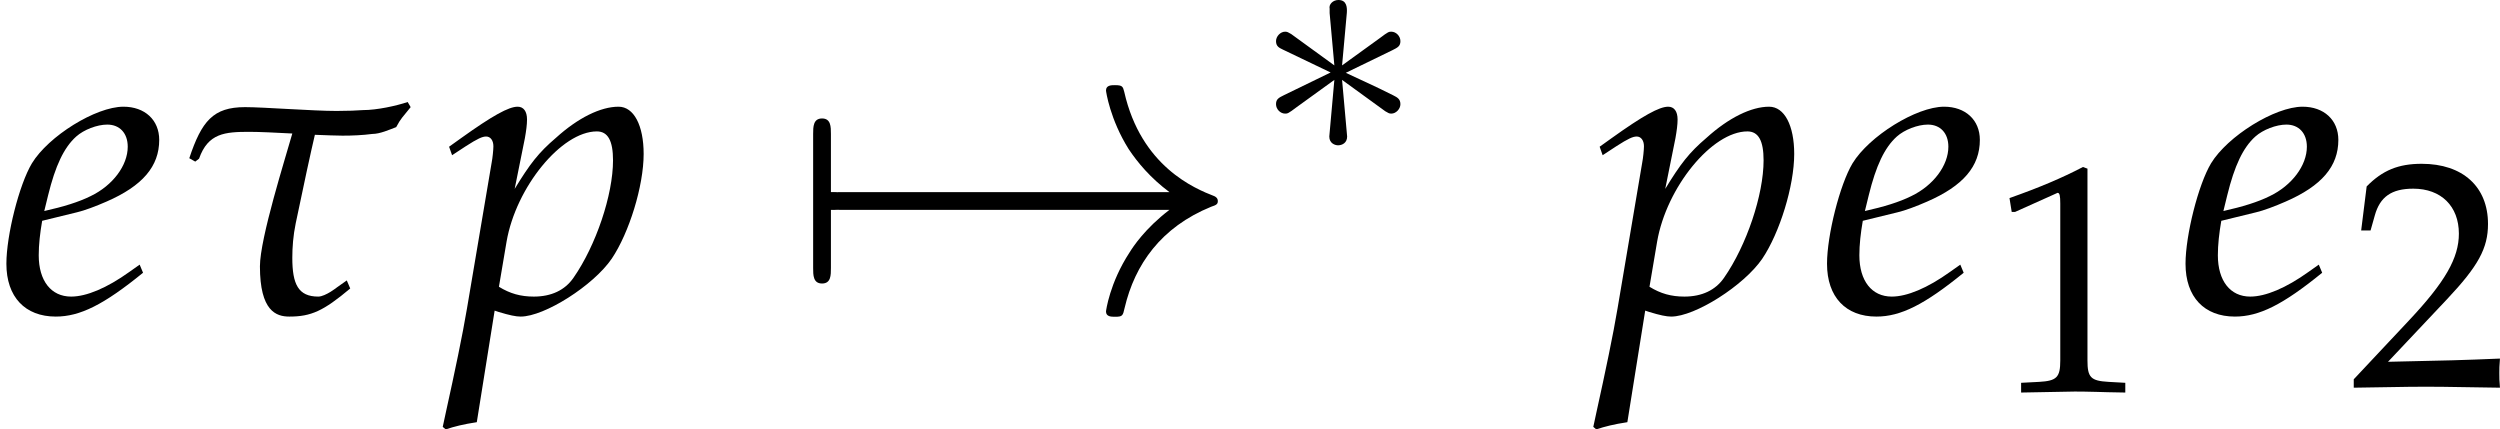 <?xml version='1.0' encoding='UTF-8'?>
<!-- This file was generated by dvisvgm 2.13.3 -->
<svg version='1.1' xmlns='http://www.w3.org/2000/svg' xmlns:xlink='http://www.w3.org/1999/xlink' width='227.893pt' height='39.142pt' viewBox='30.764 10.523 227.893 39.142'>
<rect x="30.764" y="10.523" width="227.893" height="39.142" fill="#808080" stroke="none"/>
<defs>
<use id='g15-49' xlink:href='#g3-49'/>
<use id='g15-50' xlink:href='#g3-50'/>
<path id='g3-49' d='M.505-4.187H.581L1.554-4.624C1.561-4.632 1.569-4.632 1.577-4.632C1.622-4.632 1.637-4.564 1.637-4.383V-.724C1.637-.332 1.554-.249 1.147-.226L.724-.204V.023C1.886 0 1.886 0 1.969 0C2.067 0 2.233 0 2.489 .008C2.58 .015 2.844 .015 3.153 .023V-.204L2.761-.226C2.346-.249 2.271-.332 2.271-.724V-5.197L2.165-5.235C1.675-4.979 1.139-4.752 .453-4.511L.505-4.187Z'/>
<path id='g3-50' d='M.121-.173V.023C1.531 0 1.531 0 1.803 0S2.074 0 3.53 .023C3.515-.136 3.515-.211 3.515-.317C3.515-.415 3.515-.49 3.53-.656C2.663-.619 2.316-.611 .92-.581L2.293-2.037C3.025-2.814 3.251-3.229 3.251-3.794C3.251-4.662 2.663-5.197 1.705-5.197C1.162-5.197 .792-5.046 .422-4.669L.294-3.643H.513L.611-3.99C.732-4.428 1.003-4.617 1.509-4.617C2.157-4.617 2.572-4.209 2.572-3.568C2.572-3.002 2.255-2.444 1.403-1.539L.121-.173Z'/>
<path id='g12-101' d='M3.256-1.102L3.017-.933C2.491-.556 2.015-.357 1.658-.357C1.191-.357 .903-.725 .903-1.32C.903-1.568 .933-1.836 .983-2.124L1.797-2.323C1.965-2.362 2.233-2.462 2.481-2.571C3.325-2.938 3.712-3.394 3.712-4.01C3.712-4.476 3.375-4.784 2.878-4.784C2.233-4.784 1.131-4.099 .744-3.464C.447-2.968 .149-1.787 .149-1.122C.149-.347 .586 .109 1.3 .109C1.866 .109 2.422-.169 3.335-.913L3.256-1.102ZM1.122-2.72C1.29-3.404 1.489-3.831 1.777-4.089C1.955-4.248 2.263-4.367 2.501-4.367C2.789-4.367 2.978-4.169 2.978-3.851C2.978-3.414 2.63-2.948 2.114-2.7C1.836-2.561 1.479-2.452 1.032-2.352L1.122-2.72Z'/>
<path id='g12-112' d='M1.141-.03L1.231 0C1.489 .079 1.638 .109 1.747 .109C2.303 .109 3.444-.615 3.871-1.241C4.278-1.846 4.615-2.938 4.615-3.682C4.615-4.347 4.387-4.784 4.03-4.784C3.613-4.784 3.087-4.526 2.571-4.059C2.164-3.712 1.965-3.454 1.608-2.868L1.846-4.05C1.876-4.218 1.896-4.367 1.896-4.486C1.896-4.675 1.816-4.784 1.677-4.784C1.469-4.784 1.092-4.576 .357-4.05L.079-3.851L.149-3.653L.466-3.861C.744-4.04 .854-4.089 .943-4.089C1.042-4.089 1.112-4 1.112-3.861C1.112-3.782 1.092-3.583 1.072-3.484L.496-.079C.397 .516 .208 1.419 .01 2.313L-.069 2.68L0 2.739C.208 2.67 .407 2.62 .725 2.571L1.141-.03ZM1.419-1.638C1.638-2.908 2.7-4.208 3.524-4.208C3.782-4.208 3.901-3.99 3.901-3.533C3.901-2.729 3.504-1.548 2.978-.794C2.779-.506 2.462-.357 2.055-.357C1.747-.357 1.499-.427 1.241-.586L1.419-1.638Z'/>
<path id='g1-3' d='M2.162-3.356C2.169-3.466 2.169-3.655 1.965-3.655C1.839-3.655 1.737-3.553 1.761-3.451V-3.348L1.871-2.13L.865-2.861C.794-2.9 .778-2.916 .723-2.916C.613-2.916 .511-2.806 .511-2.696C.511-2.57 .59-2.539 .668-2.5L1.784-1.965L.7-1.438C.574-1.376 .511-1.344 .511-1.226S.613-1.006 .723-1.006C.778-1.006 .794-1.006 .99-1.155L1.871-1.792L1.753-.472C1.753-.307 1.894-.267 1.957-.267C2.051-.267 2.169-.322 2.169-.472L2.051-1.792L3.058-1.061C3.128-1.022 3.144-1.006 3.199-1.006C3.309-1.006 3.411-1.116 3.411-1.226C3.411-1.344 3.341-1.383 3.246-1.431C2.775-1.666 2.759-1.666 2.138-1.957L3.223-2.484C3.348-2.547 3.411-2.578 3.411-2.696S3.309-2.916 3.199-2.916C3.144-2.916 3.128-2.916 2.932-2.767L2.051-2.13L2.162-3.356Z'/>
<path id='g1-33' d='M6.555-1.808C6.123-1.478 5.911-1.155 5.848-1.053C5.494-.511 5.431-.016 5.431-.008C5.431 .086 5.526 .086 5.589 .086C5.722 .086 5.73 .071 5.761-.071C5.942-.841 6.406-1.501 7.294-1.863C7.389-1.894 7.412-1.91 7.412-1.965S7.365-2.044 7.349-2.051C7.003-2.185 6.052-2.578 5.754-3.899C5.73-3.993 5.722-4.017 5.589-4.017C5.526-4.017 5.431-4.017 5.431-3.922C5.431-3.906 5.502-3.411 5.832-2.885C5.989-2.649 6.217-2.374 6.555-2.122H.715C.574-2.122 .432-2.122 .432-1.965S.574-1.808 .715-1.808H6.555Z'/>
<path id='g1-55' d='M.747-1.808C.794-1.808 .967-1.808 .967-1.965S.794-2.122 .747-2.122V-3.152C.747-3.278 .747-3.427 .59-3.427S.432-3.278 .432-3.152V-.778C.432-.652 .432-.503 .59-.503S.747-.652 .747-.778V-1.808Z'/>
<use id='g5-33' xlink:href='#g1-33' transform='scale(1.316)'/>
<use id='g5-55' xlink:href='#g1-55' transform='scale(1.316)'/>
<path id='g9-116' d='M.427-3.504L.516-3.573C.725-4.169 1.122-4.198 1.687-4.198C1.926-4.198 2.313-4.179 2.69-4.159C2.531-3.593 1.935-1.717 1.935-1.062C1.935-.02 2.313 .109 2.62 .109C3.127 .109 3.414-.02 4.04-.546L3.96-.734L3.722-.566C3.752-.586 3.464-.357 3.295-.357C2.829-.357 2.69-.645 2.69-1.261C2.69-1.509 2.71-1.777 2.769-2.064C2.948-2.928 3.127-3.752 3.216-4.129C3.484-4.119 3.722-4.109 3.861-4.109C4.089-4.109 4.327-4.119 4.556-4.149C4.734-4.149 4.953-4.248 5.112-4.308C5.221-4.516 5.26-4.536 5.449-4.774L5.38-4.893C5.112-4.804 4.665-4.705 4.337-4.705C4.218-4.695 3.97-4.685 3.722-4.685C3.166-4.685 2.025-4.774 1.588-4.774C.844-4.774 .576-4.447 .288-3.583L.427-3.504Z'/>
</defs>
<g id='page1' transform='matrix(3.91 0 0 3.91 0 0)'>
<rect x='7.868' y='2.691' width='58.285' height='10.011' fill='#fff'/>
<use x='7.868' y='9.963' xlink:href='#g12-101'/>
<use x='11.993' y='9.963' xlink:href='#g9-116'/>
<use x='18.259' y='9.963' xlink:href='#g12-112'/>
<use x='26.257' y='9.963' xlink:href='#g5-55'/>
<use x='26.506' y='9.963' xlink:href='#g5-33'/>
<use x='37.106' y='6.346' xlink:href='#g1-3'/>
<use x='45.083' y='9.963' xlink:href='#g12-112'/>
<use x='50.314' y='9.963' xlink:href='#g12-101'/>
<use x='54.264' y='11.82' xlink:href='#g15-49'/>
<use x='58.672' y='9.963' xlink:href='#g12-101'/>
<use x='62.622' y='11.707' xlink:href='#g15-50'/>
</g>
</svg>